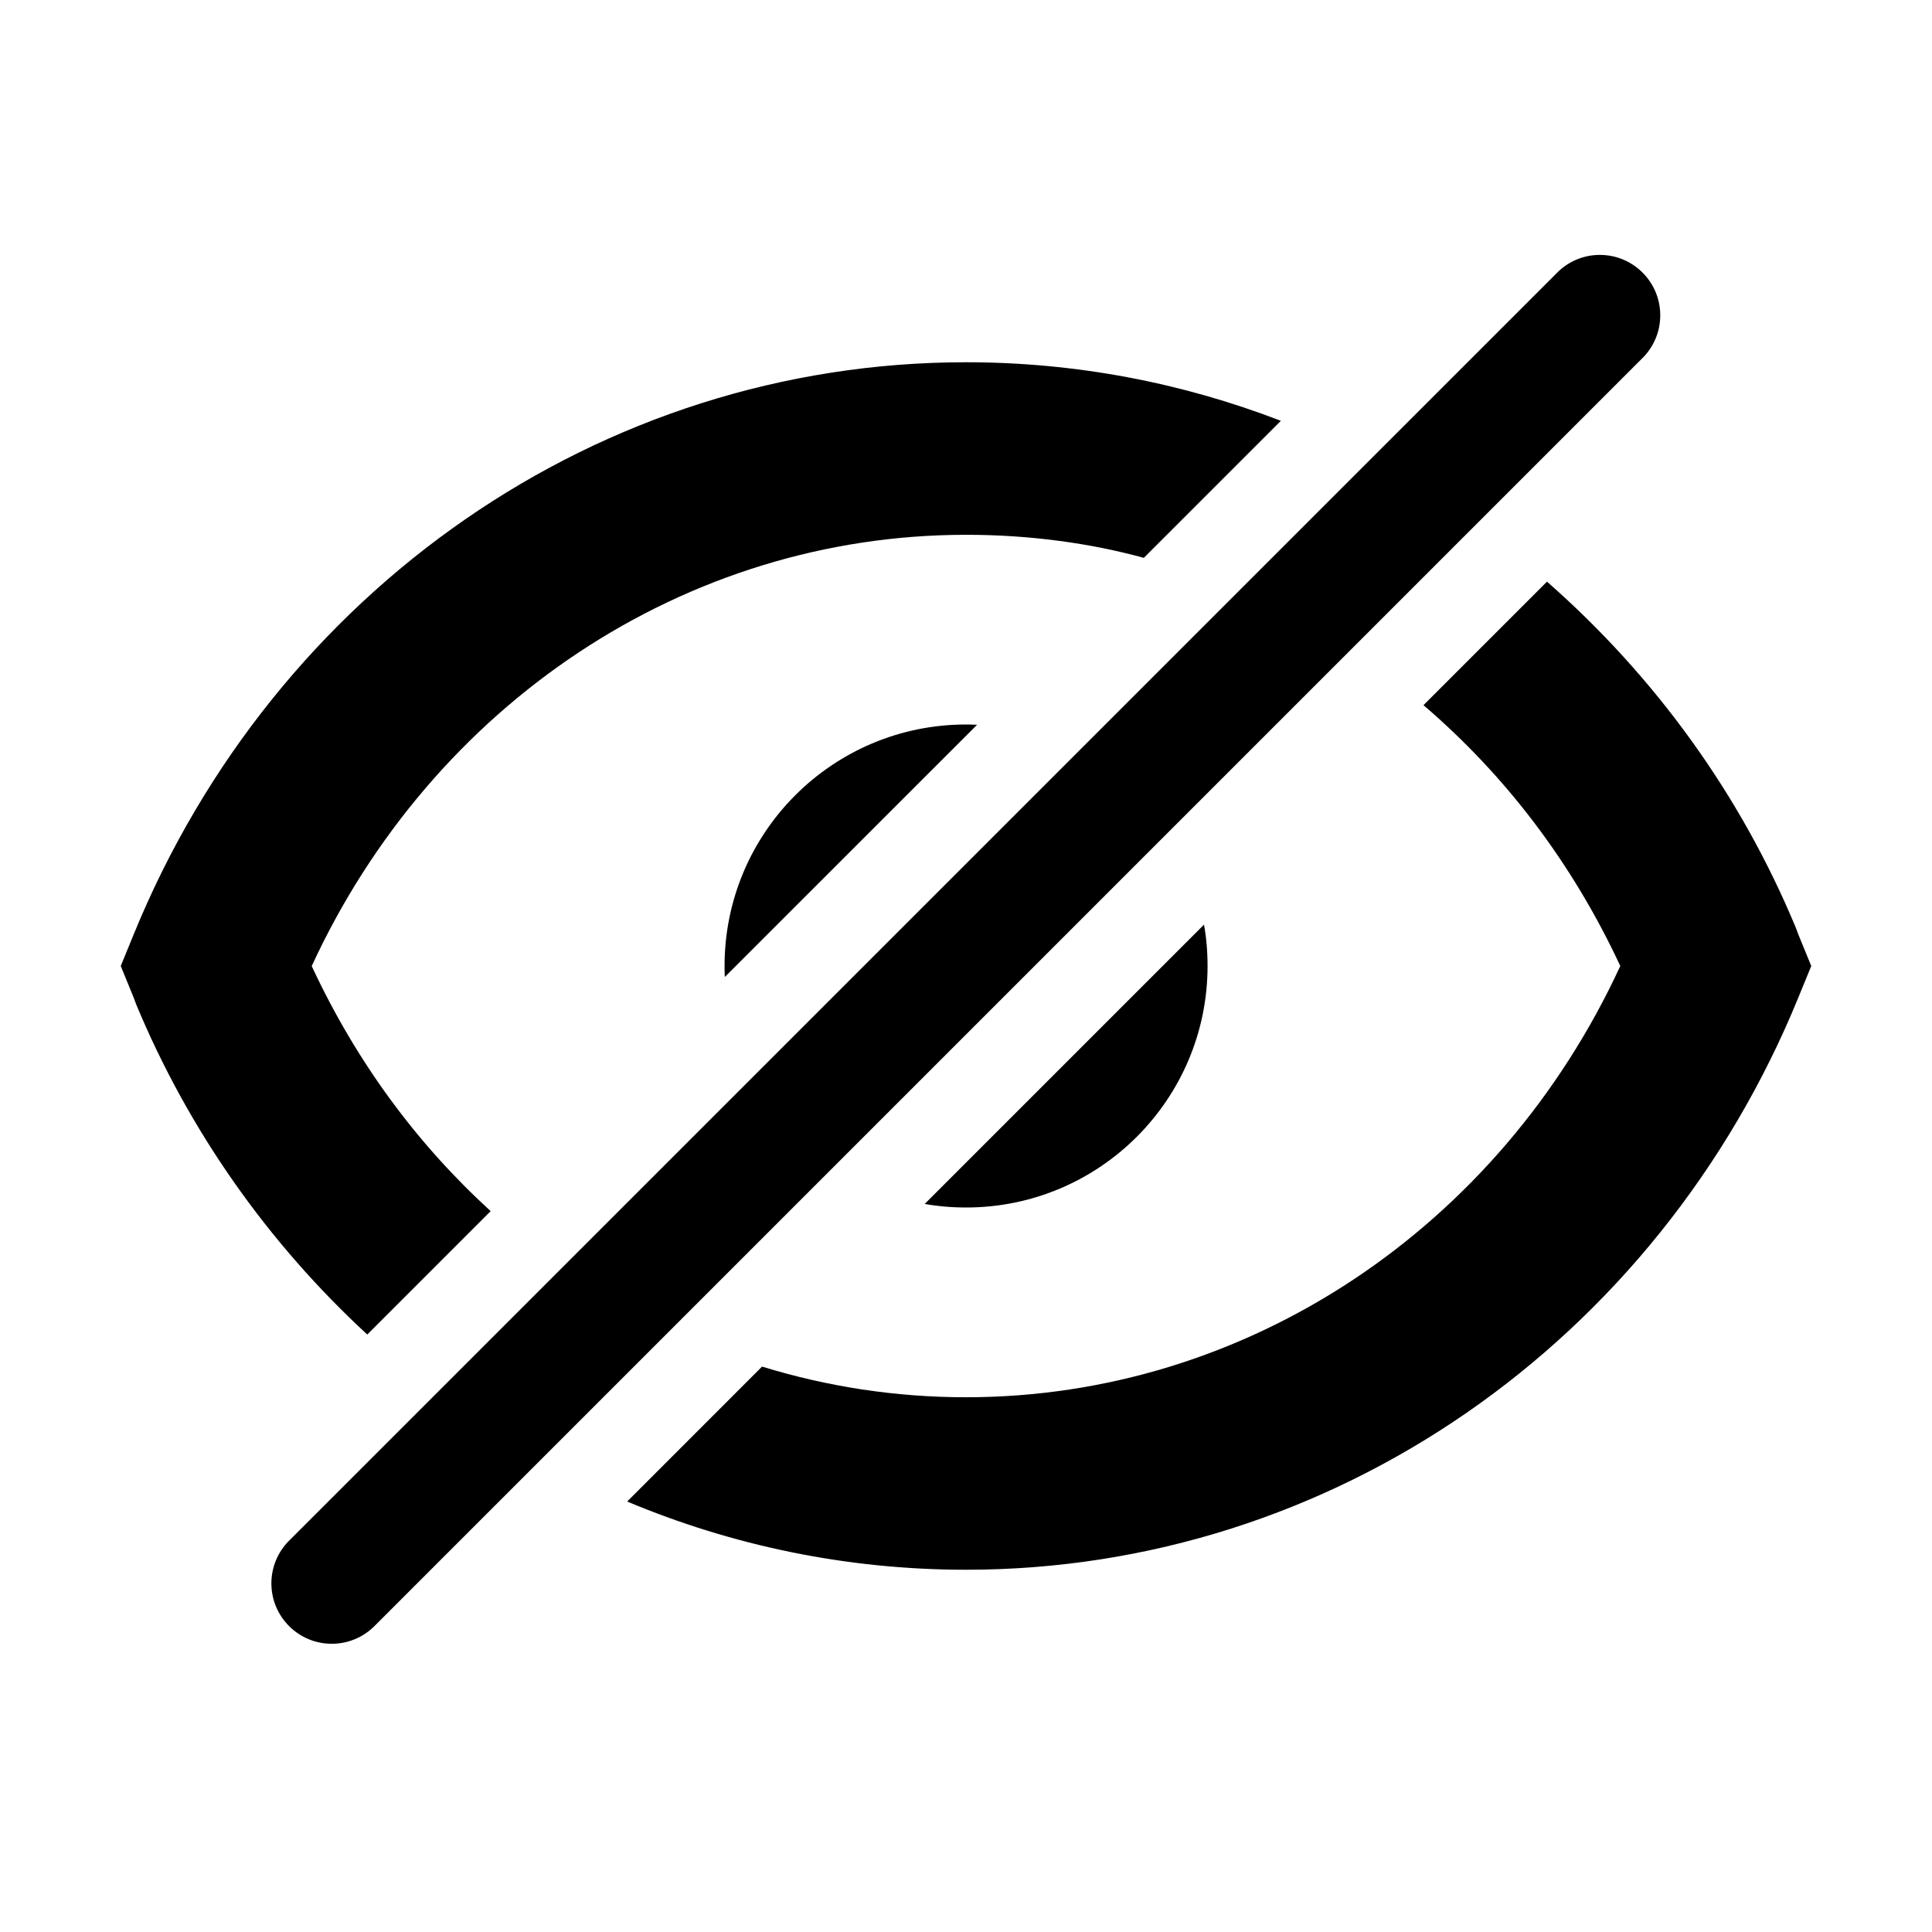 <!-- Generated by IcoMoon.io -->
<svg version="1.1" xmlns="http://www.w3.org/2000/svg" width="32" height="32" viewBox="0 0 32 32">
<title>eye-closed</title>
<path d="M23.577 11.68l2.046-2.046c1.789 1.57 3.204 3.523 4.122 5.733l0.038 0.103 0.217 0.53-0.217 0.53c-2.326 5.685-7.71 9.47-13.783 9.47-1.97 0-3.868-0.398-5.612-1.13l2.234-2.235c1.078 0.332 2.213 0.508 3.378 0.508 4.656 0 8.839-2.814 10.837-7.143-0.795-1.707-1.895-3.147-3.243-4.306l-0.017-0.014zM18.945 9.24c-0.881-0.243-1.892-0.382-2.936-0.382-0.003 0-0.006 0-0.010 0h0.001c-4.656 0-8.839 2.814-10.837 7.143 0.74 1.589 1.738 2.937 2.954 4.050l0.010 0.009-2.044 2.044c-1.648-1.521-2.959-3.38-3.828-5.47l-0.038-0.103-0.217-0.531 0.217-0.53c2.326-5.685 7.71-9.47 13.783-9.47 1.822 0 3.581 0.34 5.215 0.97l-2.27 2.27zM15.315 19.942l4.627-4.627c0.038 0.206 0.059 0.443 0.059 0.685 0 2.209-1.791 4-4 4-0.242 0-0.479-0.021-0.709-0.063l0.024 0.004zM12.005 16.182c-0.003-0.054-0.004-0.118-0.004-0.182 0-2.209 1.791-4 4-4 0.064 0 0.128 0.002 0.191 0.005l-0.009-0-4.179 4.178zM4.775 25.532l21.040-21.039c0.178-0.168 0.419-0.271 0.684-0.271 0.552 0 1 0.448 1 1 0 0.265-0.103 0.506-0.271 0.685l0-0-21.038 21.038c-0.18 0.174-0.425 0.281-0.695 0.281-0.552 0-1-0.448-1-1 0-0.27 0.107-0.515 0.281-0.695l-0 0z"></path>
</svg>
